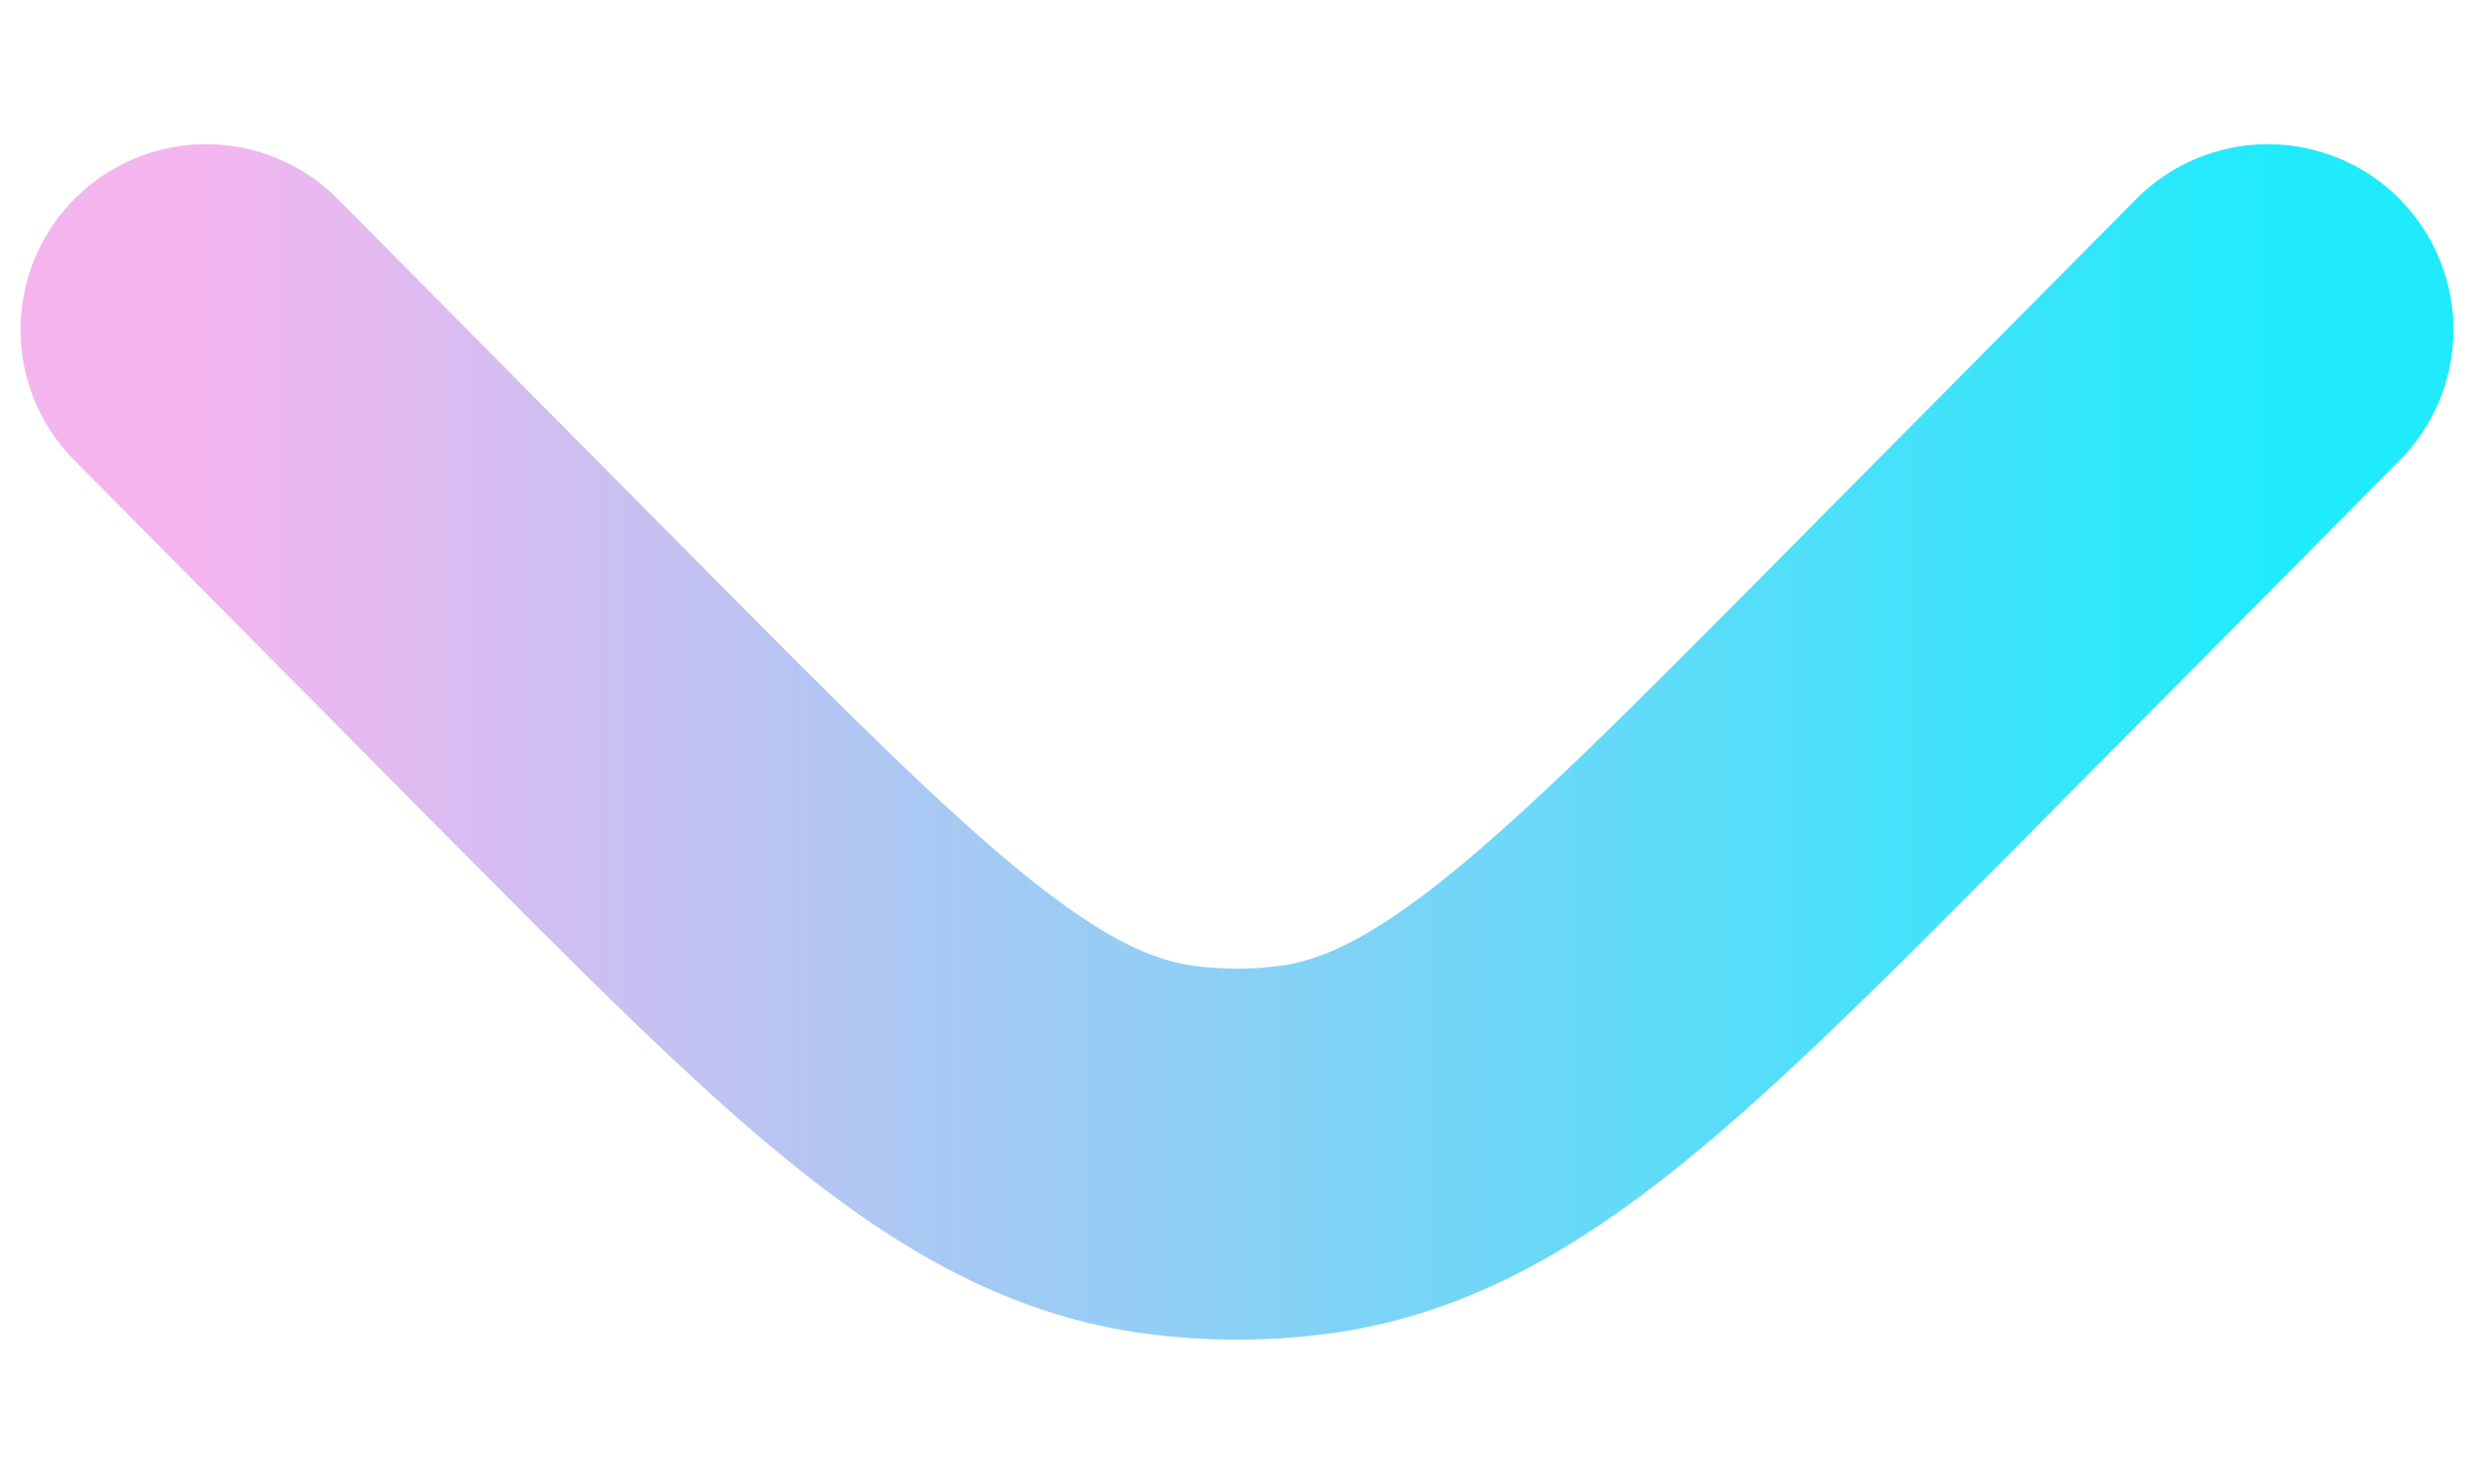 <svg width="10" height="6" viewBox="0 0 10 6" fill="none" xmlns="http://www.w3.org/2000/svg">
<path d="M9.167 1.333L7.711 2.802C6.549 3.974 5.969 4.56 5.261 4.65C5.088 4.672 4.912 4.672 4.739 4.65C4.031 4.56 3.451 3.974 2.289 2.802L0.833 1.333" stroke="url(#paint0_linear_2008_2278)" stroke-width="1.5" stroke-linecap="round"/>
<defs>
<linearGradient id="paint0_linear_2008_2278" x1="0.833" y1="3" x2="9.167" y2="3" gradientUnits="userSpaceOnUse">
<stop stop-color="#F4B5EF"/>
<stop offset="1" stop-color="#20EBFC"/>
</linearGradient>
</defs>
</svg>
